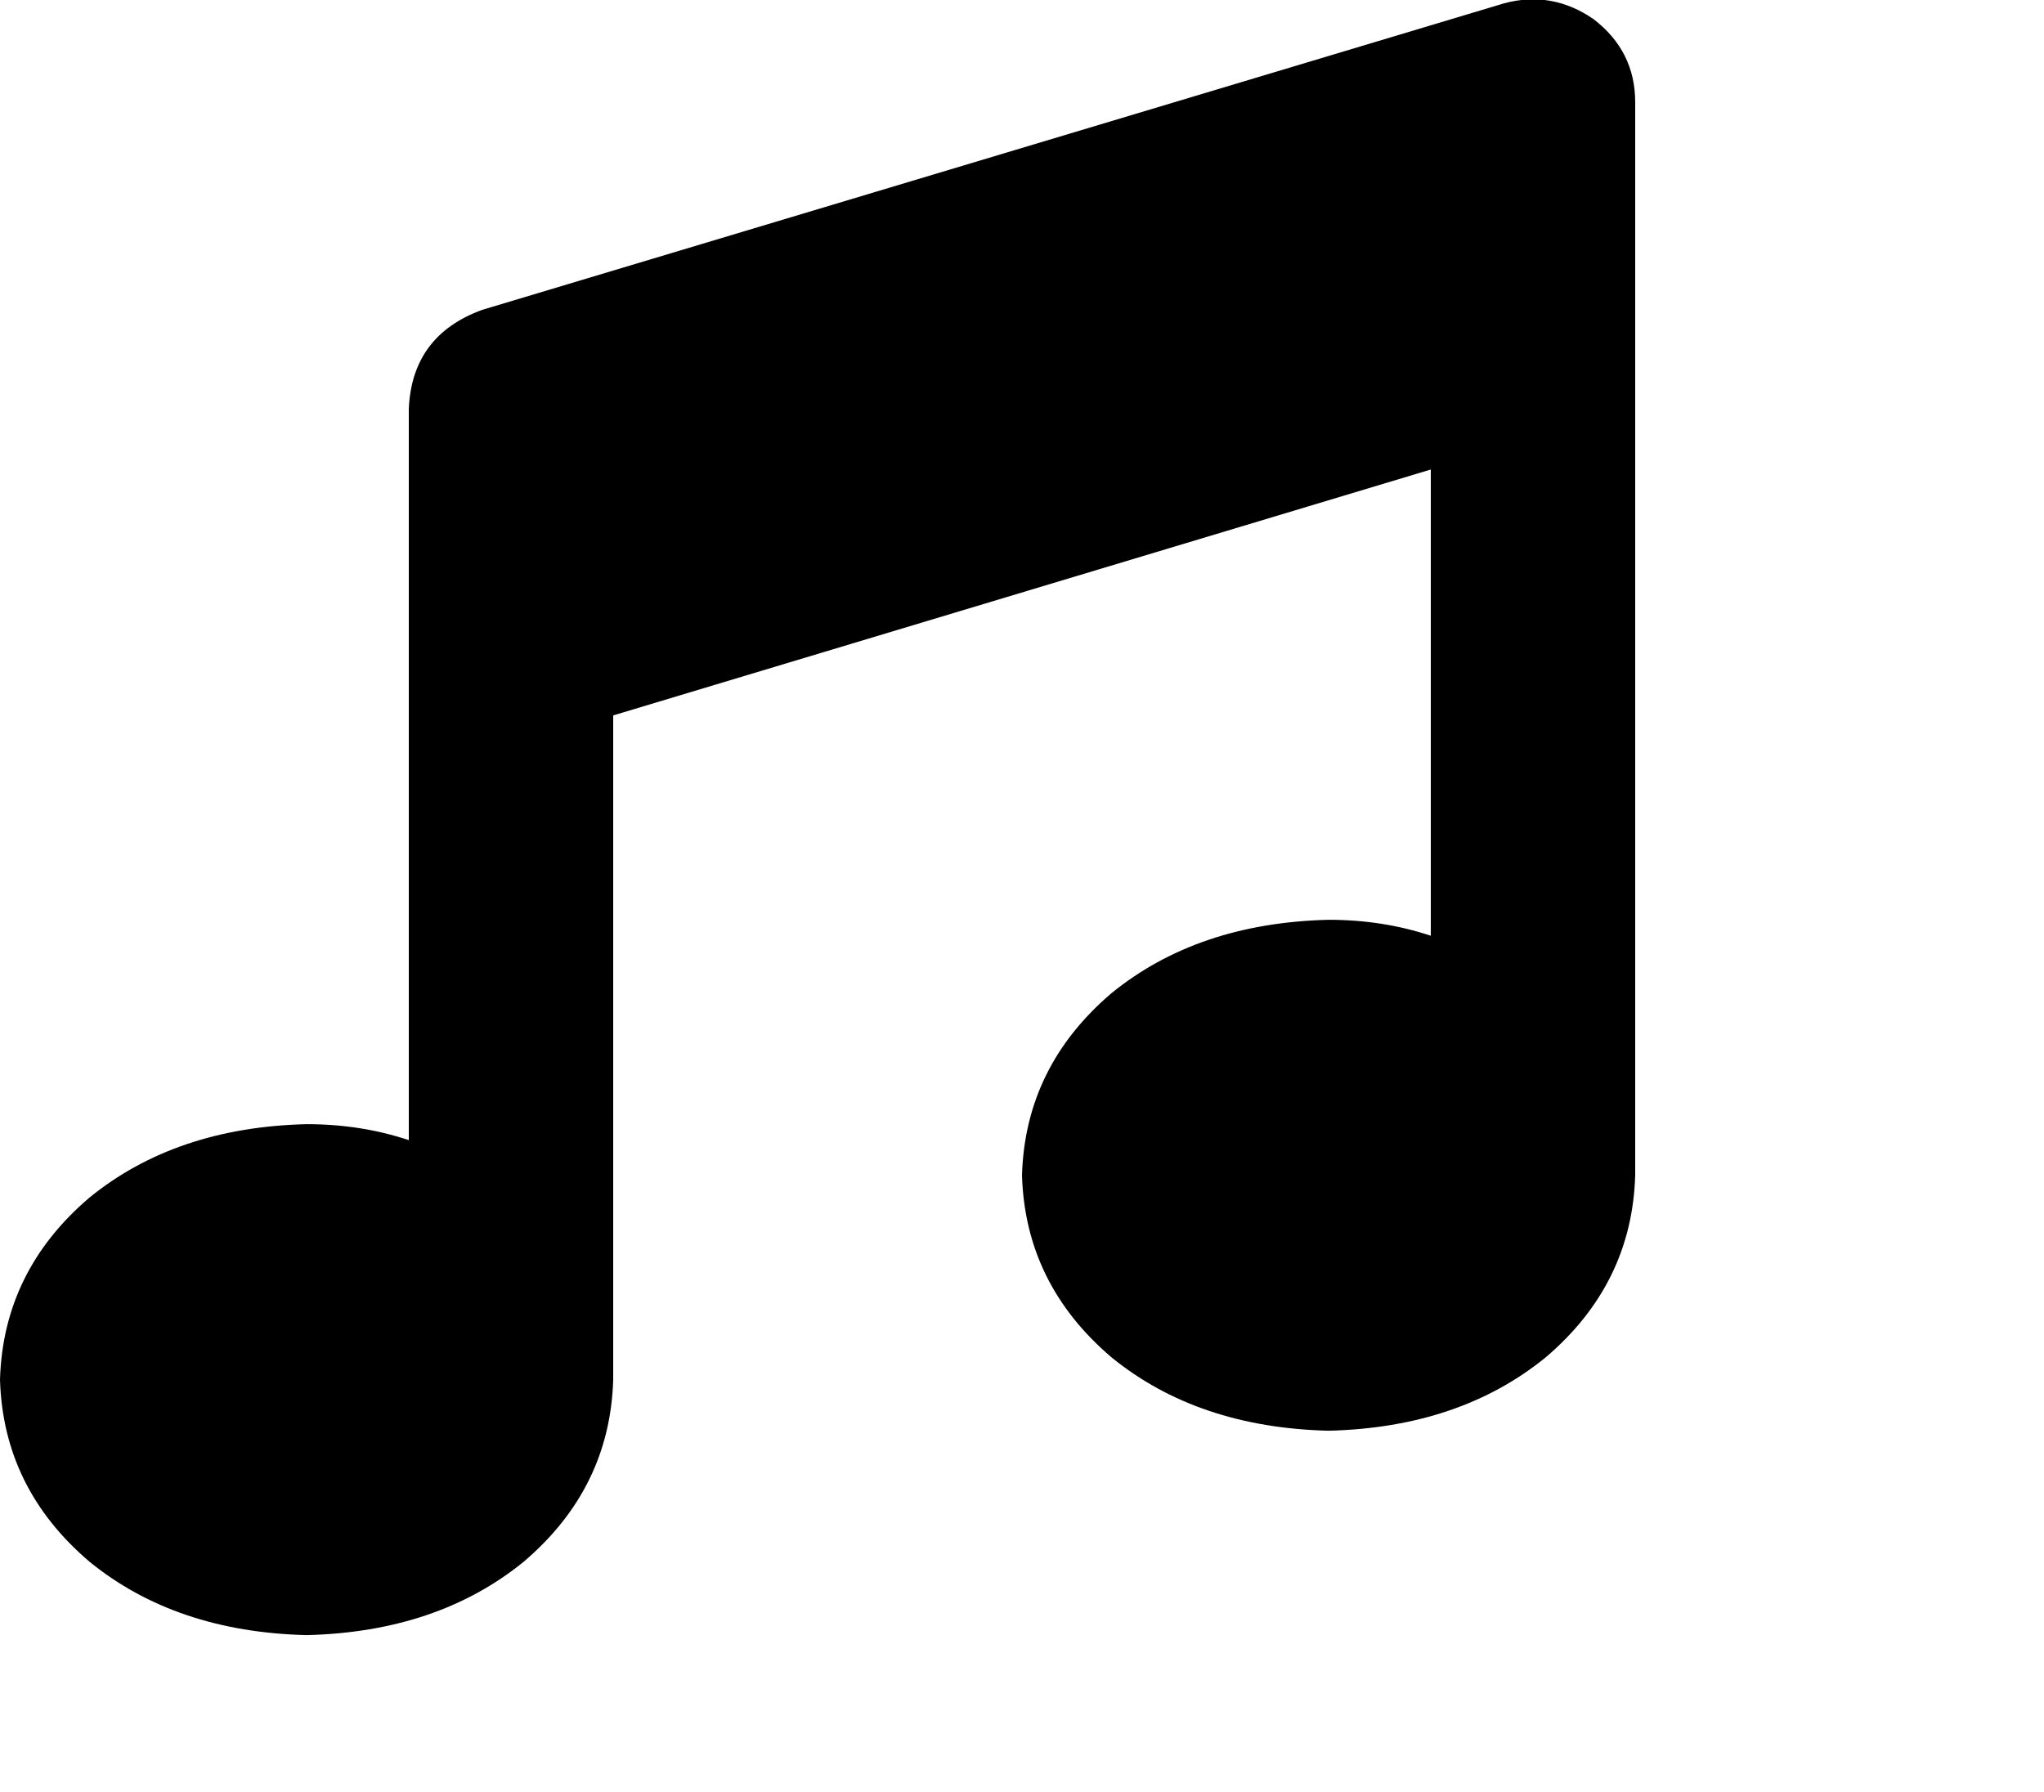 <svg viewBox="0 0 640 561.271" xmlns="http://www.w3.org/2000/svg"><path d="M499 6.024q13 10 13 26v336q-1 34-28 57-27 22-68 23-41-1-68-23-27-23-28-57 1-34 28-57 27-22 68-23 17 0 32 5v-146l-256 77v208q-1 34-28 57-27 22-68 23-41-1-68-23-27-23-28-57 1-34 28-57 27-22 68-23 17 0 32 5v-229q1-23 23-31l320-96q15-4 28 5z"/></svg>